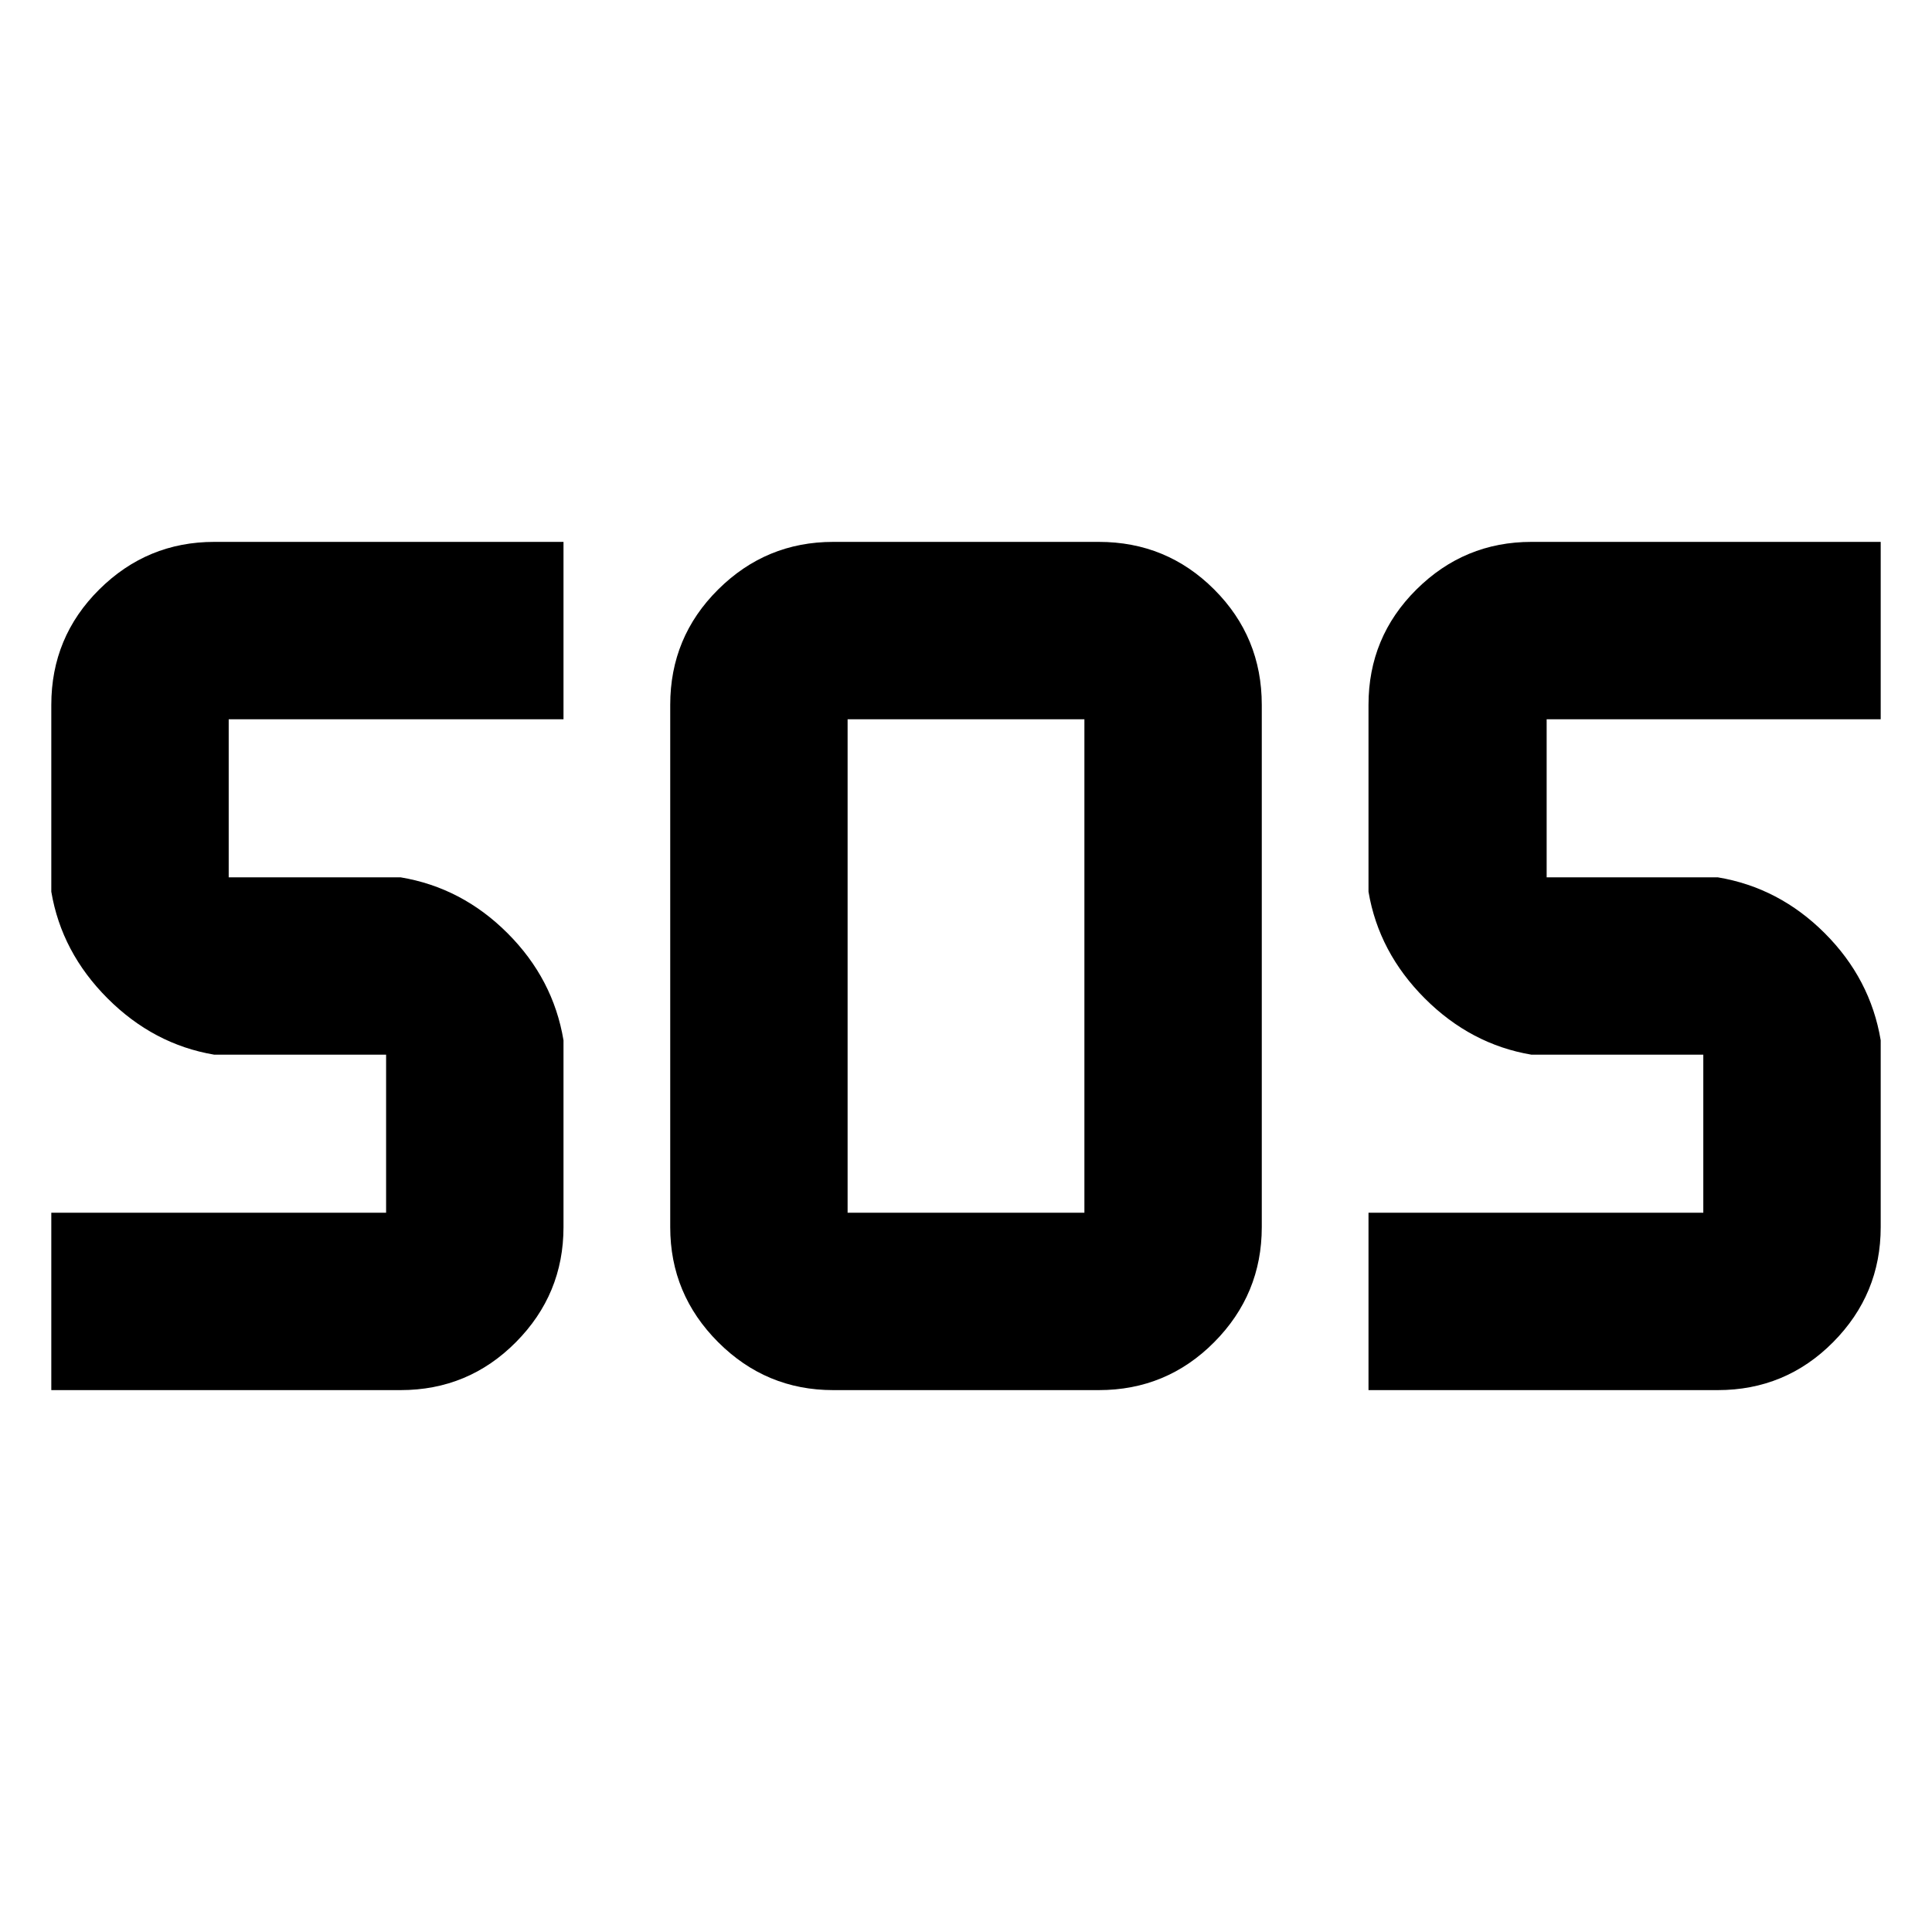 <svg xmlns="http://www.w3.org/2000/svg" height="40" viewBox="0 -960 960 960" width="40"><path d="M414.01-269.26q-33.34 0-57.16-23.82-23.82-23.83-23.82-57.17v-259.5q0-33.7 23.82-57.34 23.82-23.65 57.16-23.65h131.98q33.69 0 57.34 23.65 23.64 23.64 23.64 57.34v259.5q0 33.34-23.64 57.17-23.65 23.82-57.34 23.82H414.01Zm-388.52 0v-88.15h166.36v-78.52h-85.37q-30.14-5.08-53.02-27.96-22.88-22.89-27.97-53.02v-92.84q0-33.7 23.82-57.34 23.83-23.65 57.17-23.65H280v88.15H113.64v78.52h85.37q30.5 5.08 53.2 27.79 22.7 22.7 27.79 53.19v92.84q0 33.34-23.65 57.17-23.64 23.82-57.34 23.82H25.49Zm654.51 0v-88.15h166.36v-78.52h-85.37q-30.14-5.08-53.02-27.96-22.88-22.89-27.97-53.02v-92.84q0-33.7 23.82-57.34 23.82-23.65 57.17-23.65h173.52v88.15H768.52v78.52h85q30.49 5.08 53.2 27.79 22.7 22.7 27.79 53.19v92.84q0 33.34-23.65 57.17-23.64 23.82-57.34 23.82H680Zm-258.83-88.15h117.66v-245.18H421.17v245.18Z"/></svg>